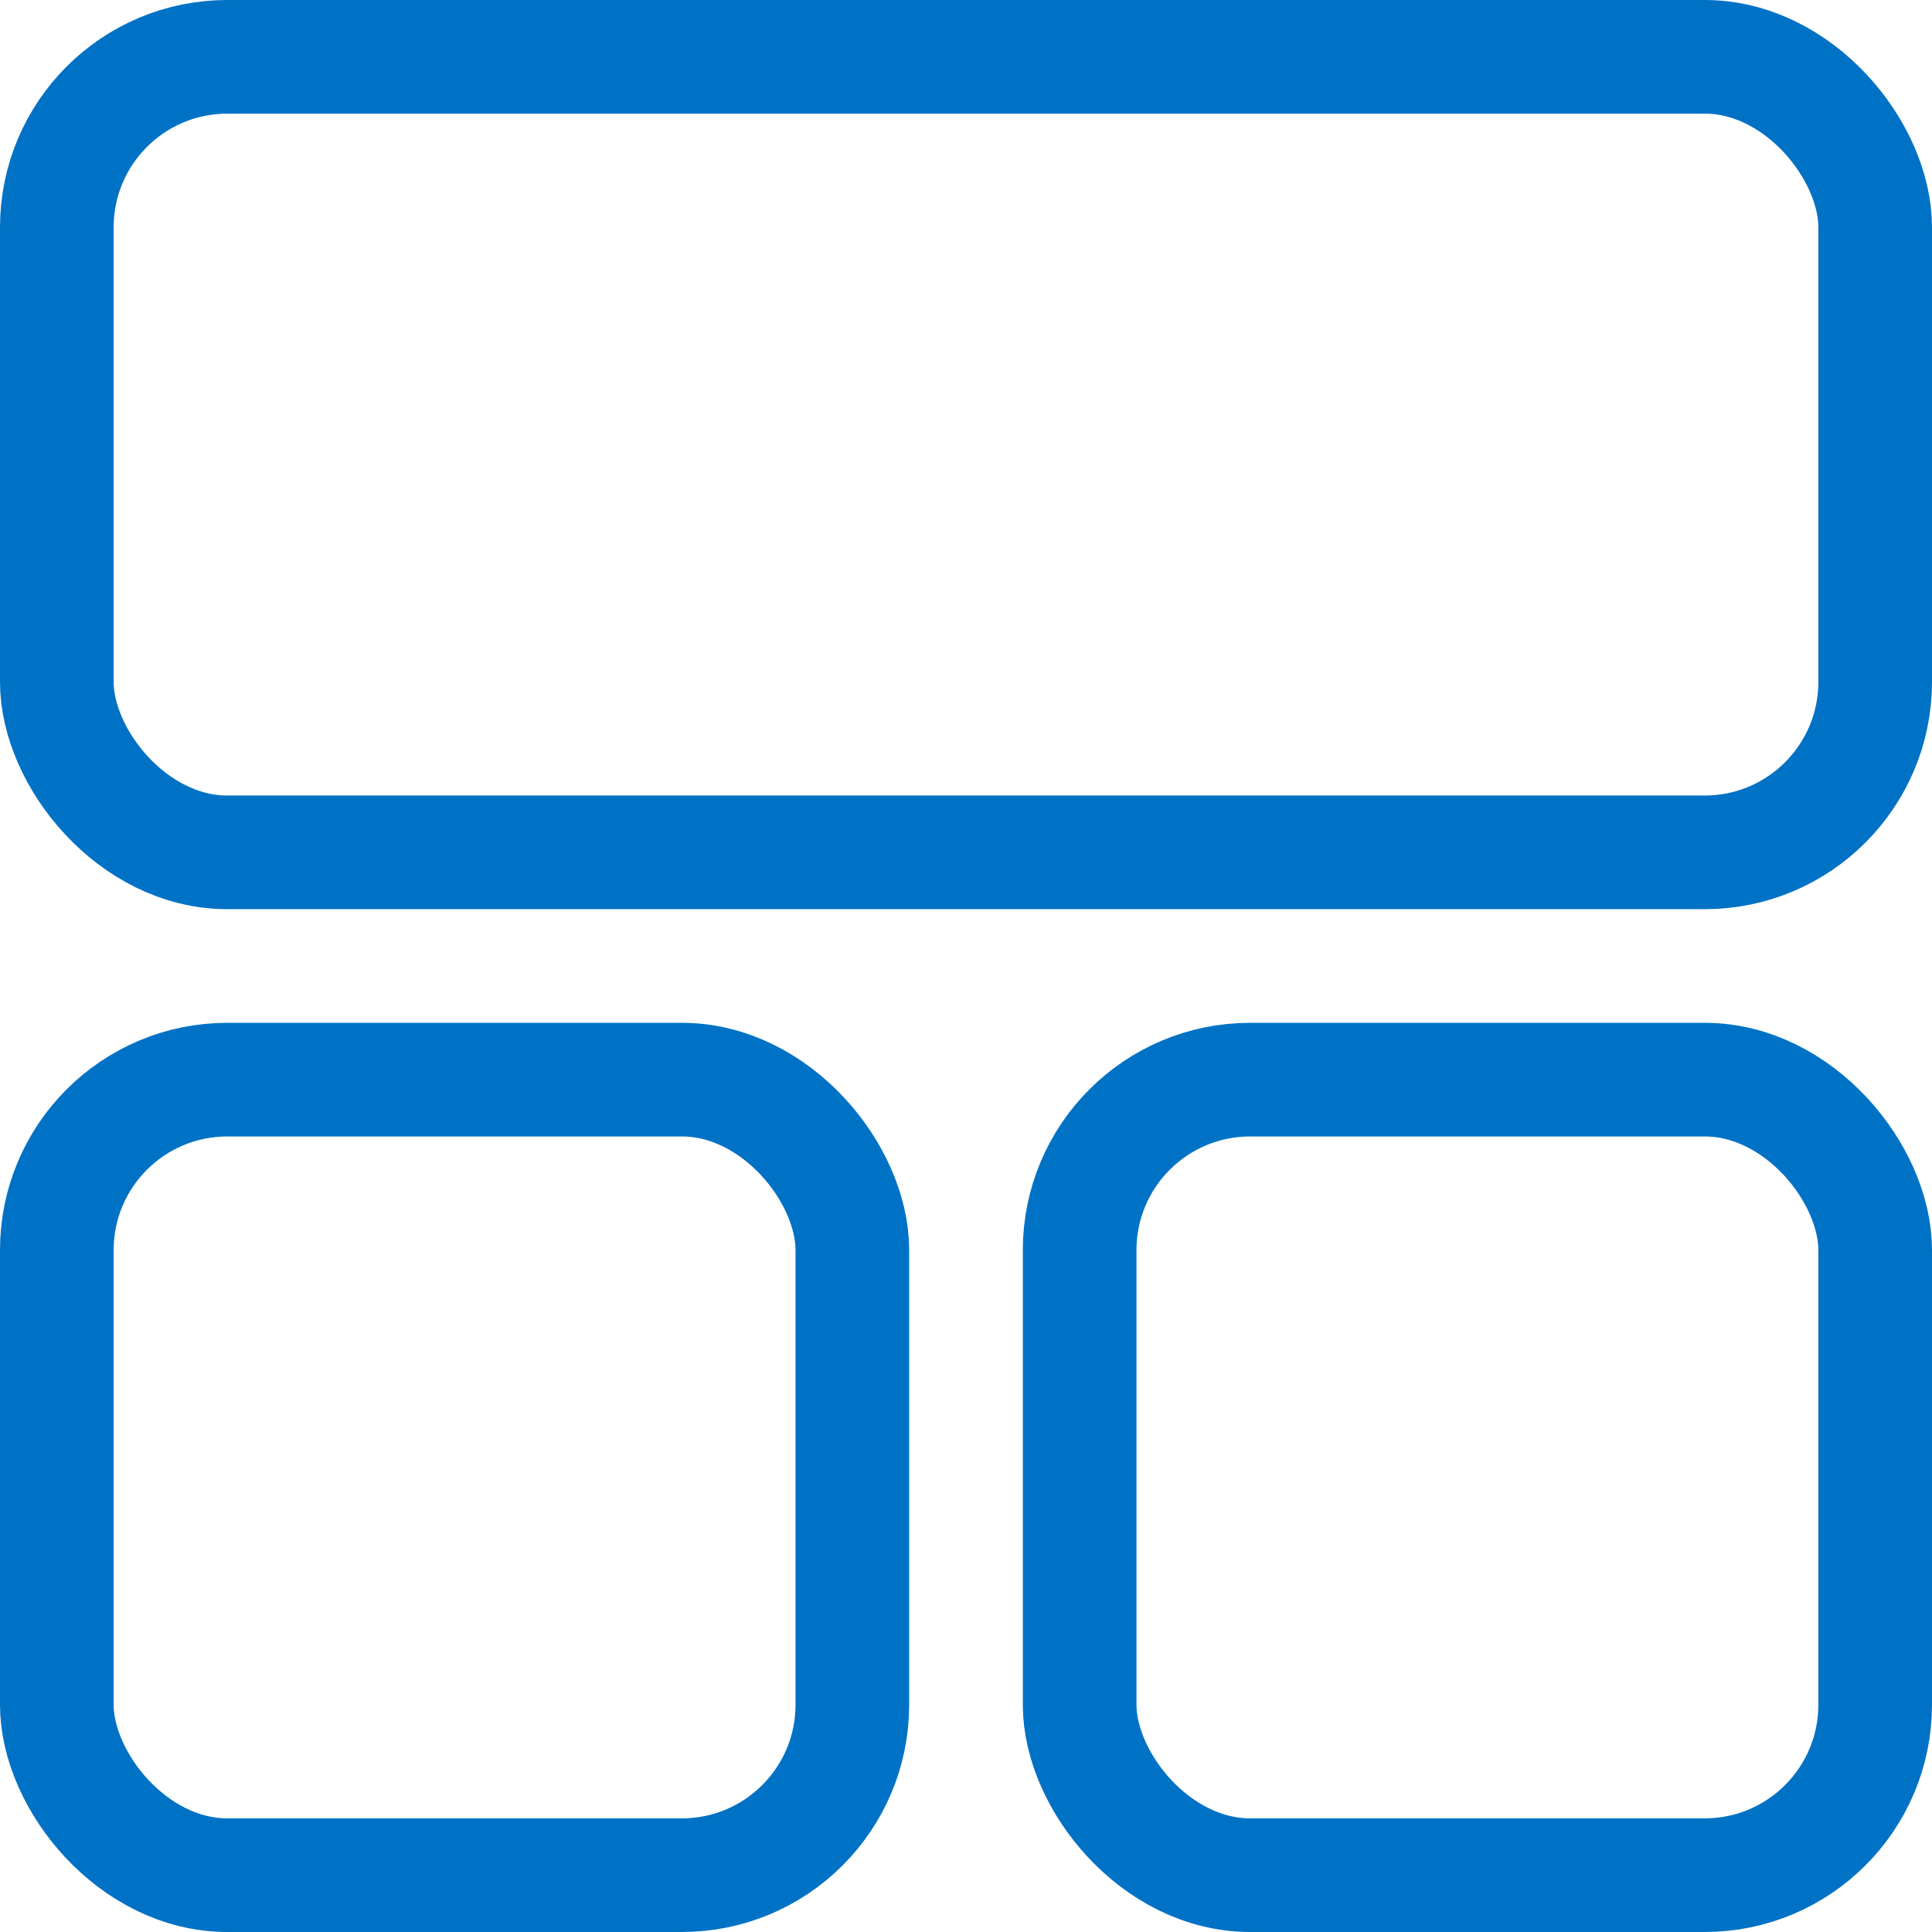 <svg xmlns="http://www.w3.org/2000/svg" width="17" height="17" viewBox="0 0 17 17"><defs><style>.a,.c{fill:none;}.a{stroke:#0072c6;}.b{stroke:none;}</style></defs><g transform="translate(-99 -121)"><g class="a" transform="translate(99 121)"><rect class="b" width="17" height="8" rx="2"/><rect class="c" x="0.5" y="0.5" width="16" height="7" rx="1.5"/></g><g class="a" transform="translate(99 130)"><rect class="b" width="8" height="8" rx="2"/><rect class="c" x="0.5" y="0.5" width="7" height="7" rx="1.5"/></g><g class="a" transform="translate(108 130)"><rect class="b" width="8" height="8" rx="2"/><rect class="c" x="0.5" y="0.5" width="7" height="7" rx="1.5"/></g></g></svg>